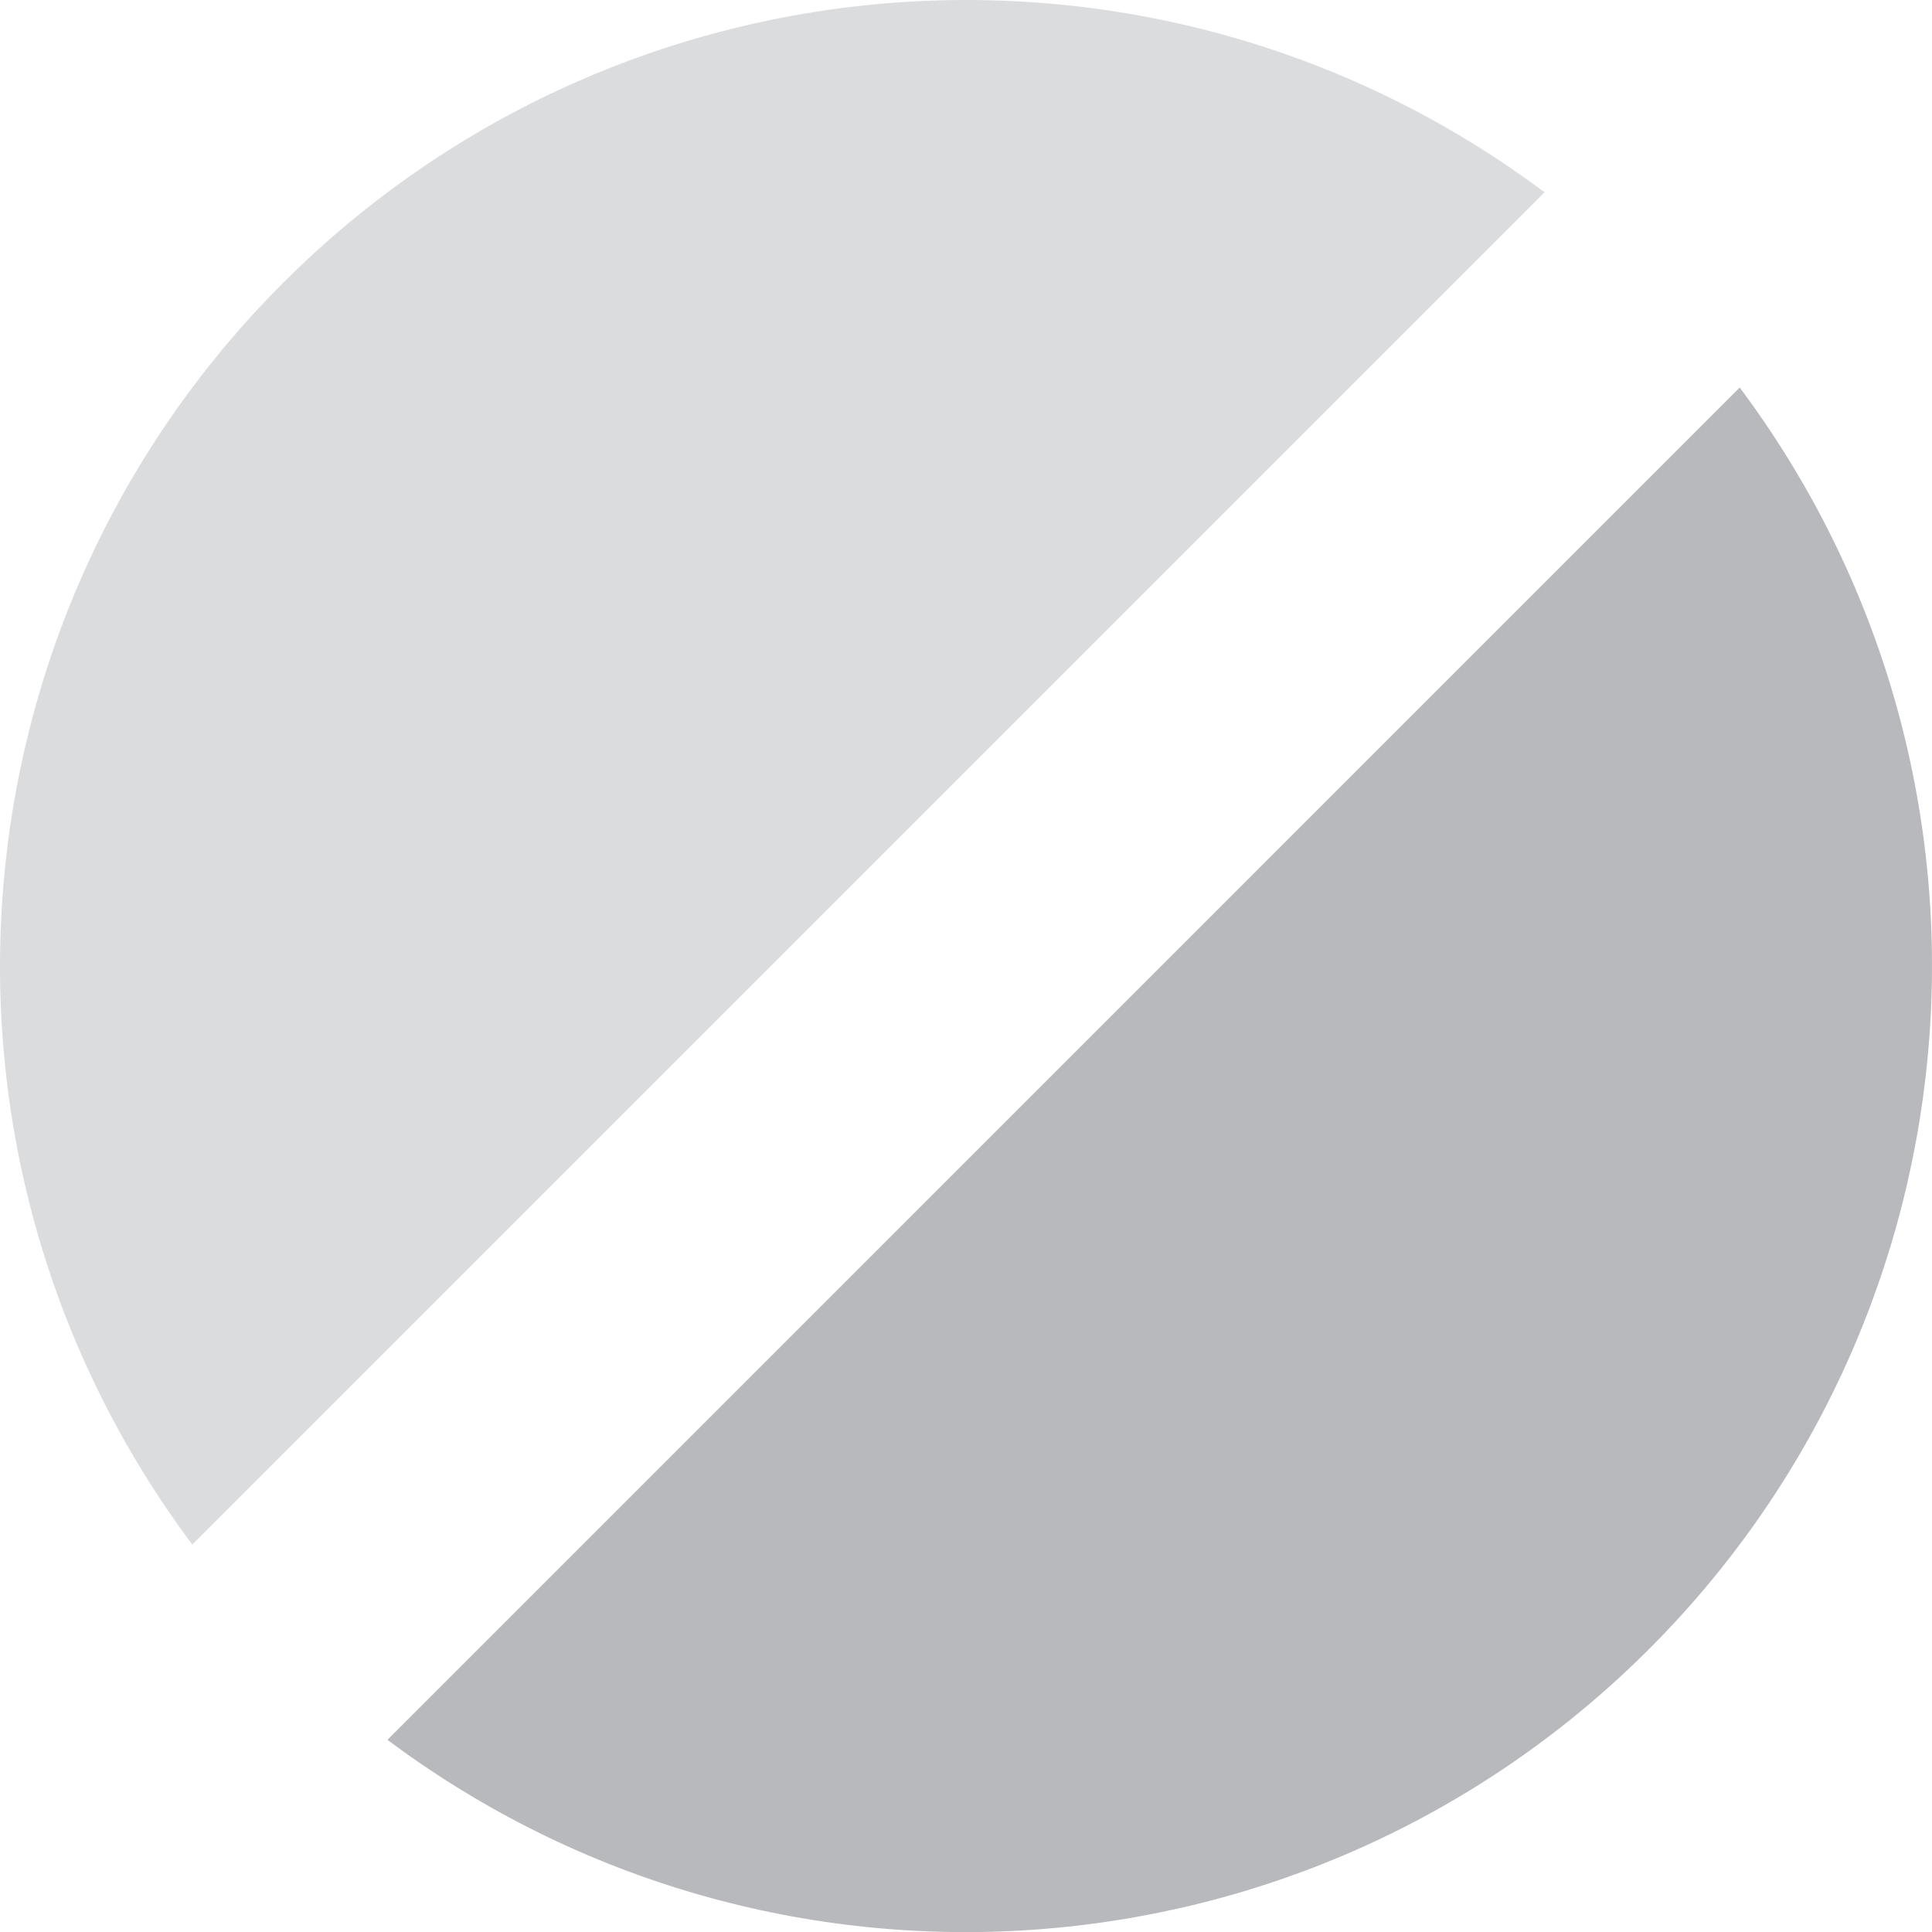 <svg xmlns="http://www.w3.org/2000/svg" xmlns:xlink="http://www.w3.org/1999/xlink" width="176" height="176" version="1.1" viewBox="0 0 176 176"><title>Icon / Error Copy</title><desc>Created with Sketch.</desc><g id="Curation-Starter" fill="none" fill-rule="evenodd" stroke="none" stroke-width="1"><g id="User-/-Signed-in---0" fill="#1E252C" fill-rule="nonzero" transform="translate(-632, -320)"><g id="Icon-/-logo" transform="translate(624, 312)"><path id="Path" fill-opacity=".16" d="M148.705,25.516 L25.517,148.706 C-0.672,113.668 2.847,64.713 33.779,33.78 C64.71,2.848 113.665,-0.673 148.705,25.516"/><path id="Path" fill-opacity=".32" d="M166.483,43.303 L43.295,166.494 C78.335,192.682 127.29,189.161 158.221,158.229 C189.153,127.297 192.672,78.342 166.483,43.303"/></g></g></g></svg>
